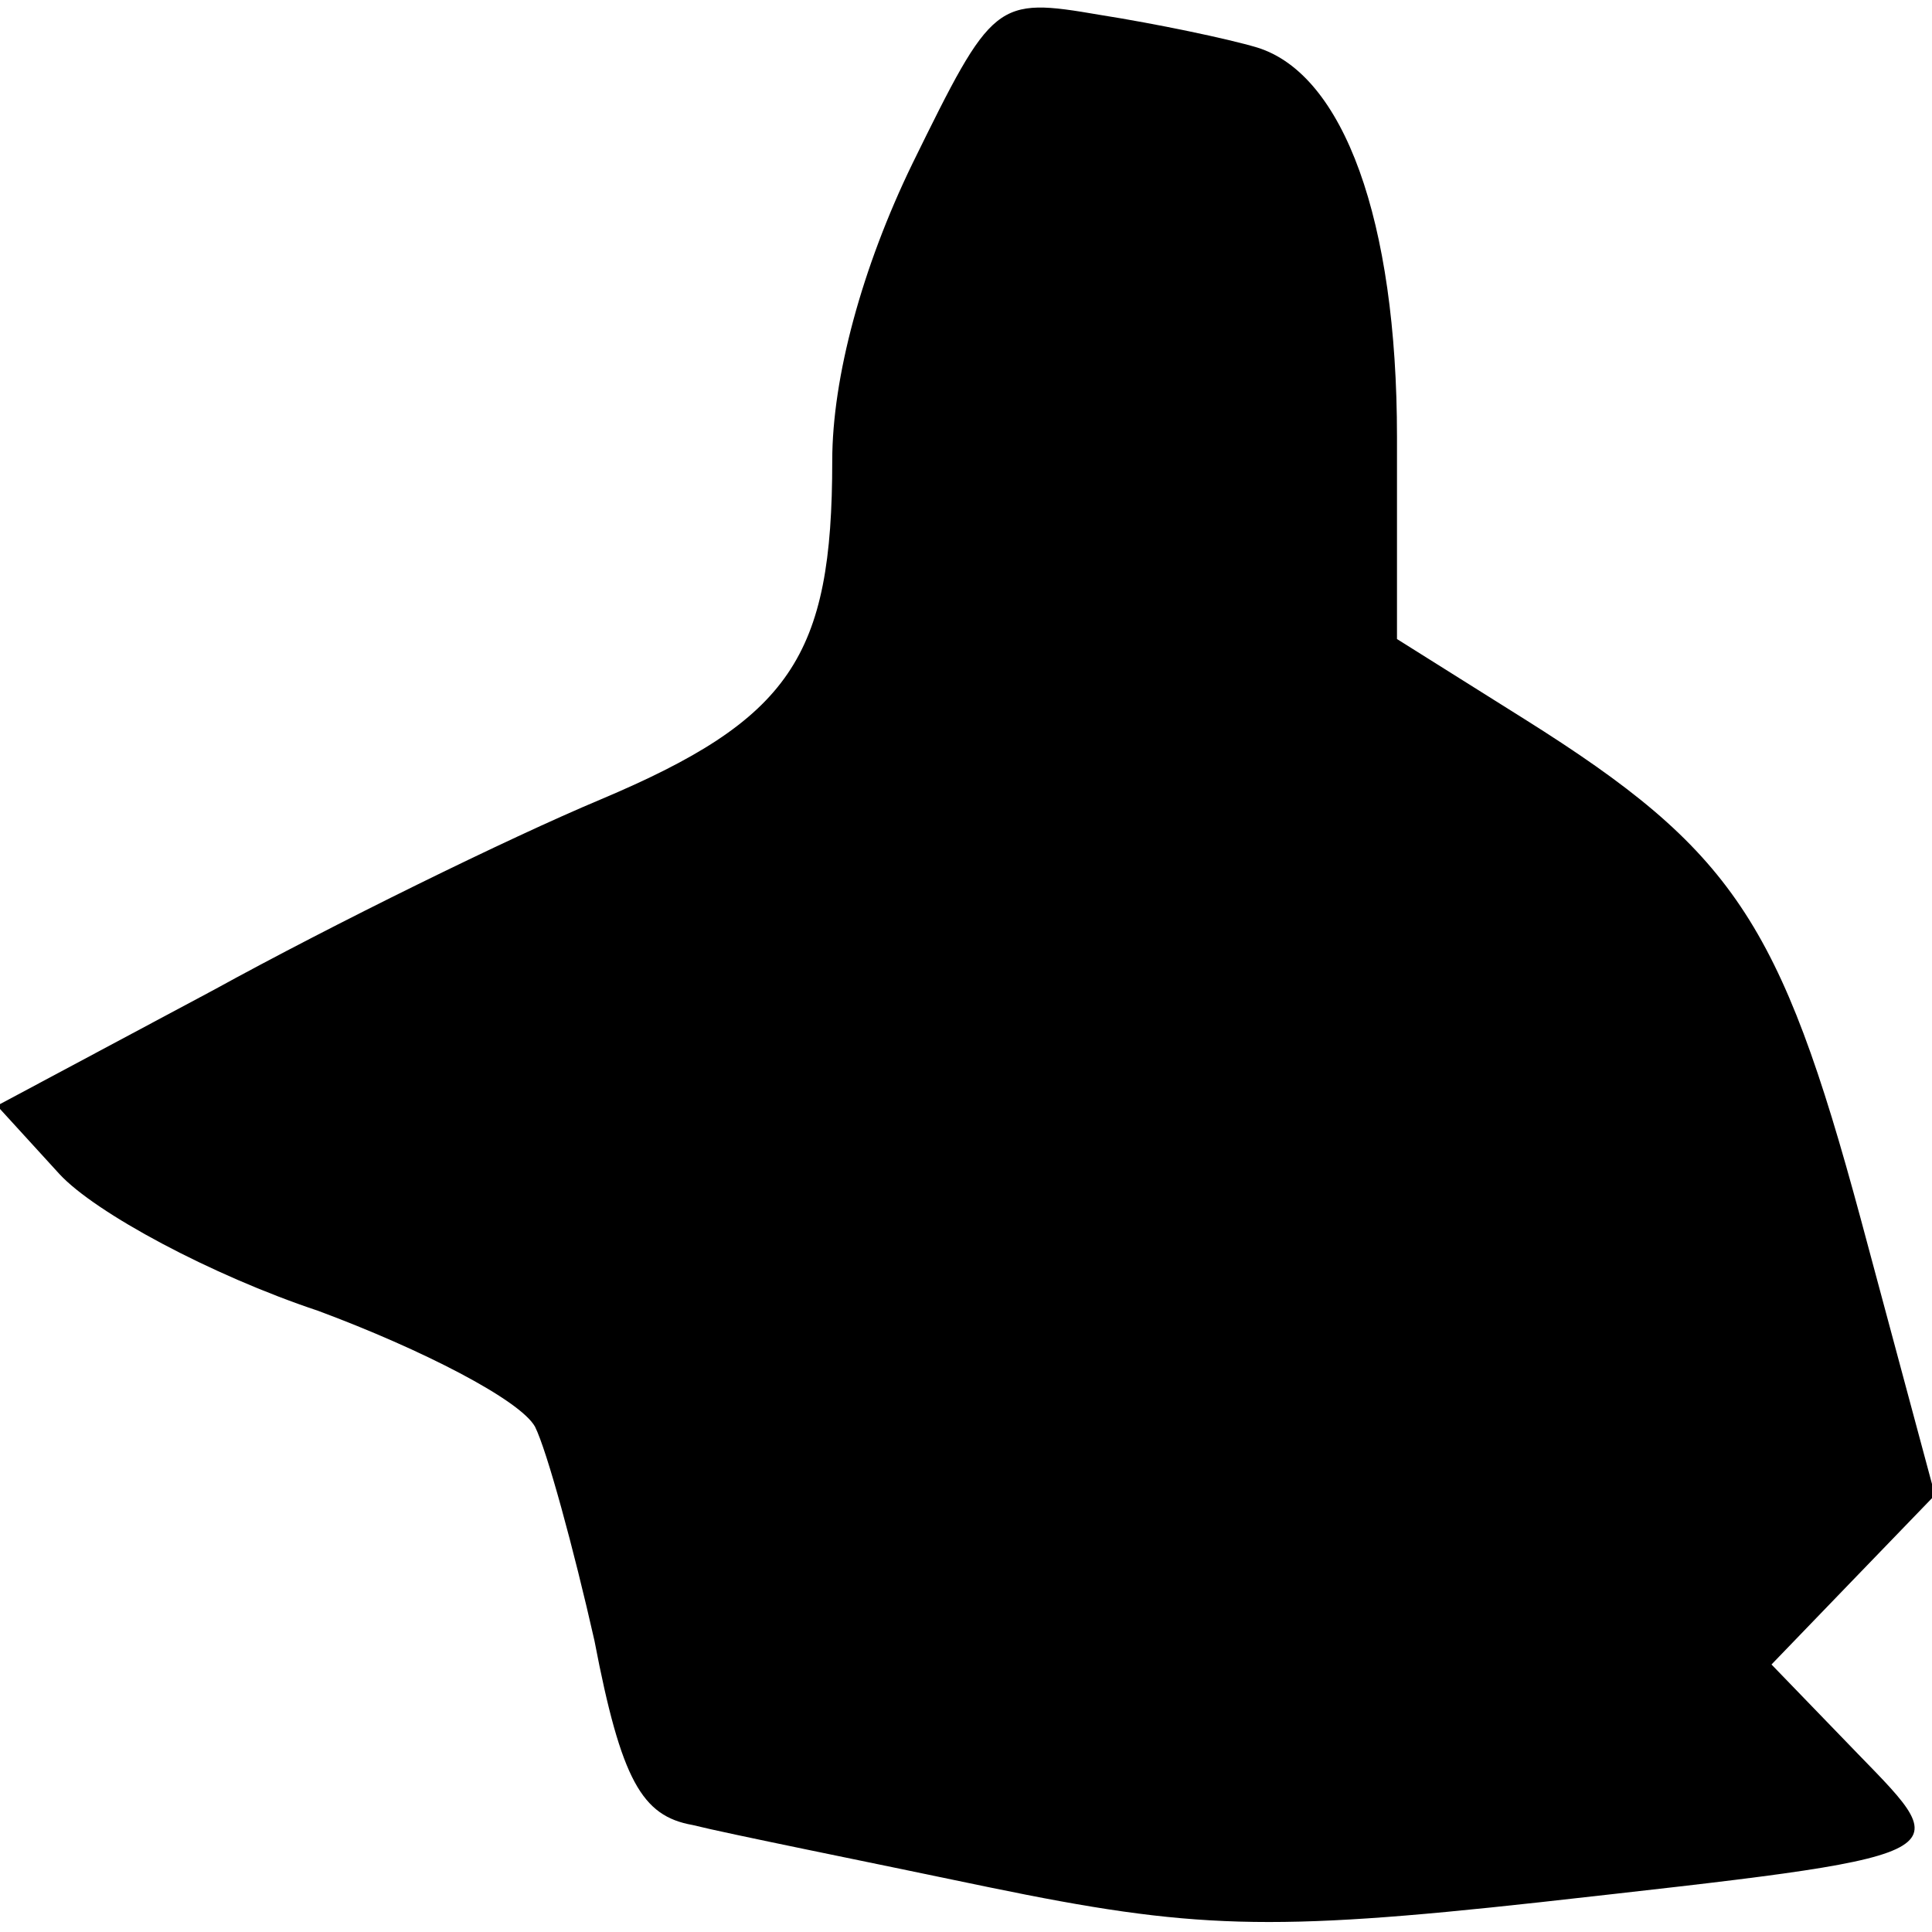 <?xml version="1.0" standalone="no"?>
<!DOCTYPE svg PUBLIC "-//W3C//DTD SVG 20010904//EN"
 "http://www.w3.org/TR/2001/REC-SVG-20010904/DTD/svg10.dtd">
<svg version="1.0" xmlns="http://www.w3.org/2000/svg"
 width="65pt" height="65pt" viewBox="0 0 65 65"
 preserveAspectRatio="xMidYMid meet">
<g transform="translate(0,65) scale(0.1,-0.1)"
fill="#000000" stroke="none">
<path fill="#000000" stroke="none" d="M307 595 c-17 -35 -27 -72 -27 -100 0
-66 -14 -87 -78 -114 -31 -13 -90 -42 -130 -64 l-73 -39 21 -23 c12 -13 51
-34 87 -46 35 -13 68 -30 73 -39 4 -8 13 -41 20 -72 9 -47 16 -59 33 -62 12
-3 57 -12 100 -21 68 -14 94 -15 185 -5 143 16 141 15 107 50 l-29 30 27 28
28 29 -25 93 c-27 100 -43 124 -113 168 l-43 27 0 68 c0 73 -18 122 -47 131
-10 3 -34 8 -53 11 -35 6 -36 5 -63 -50z"/>
</g>
</svg>
